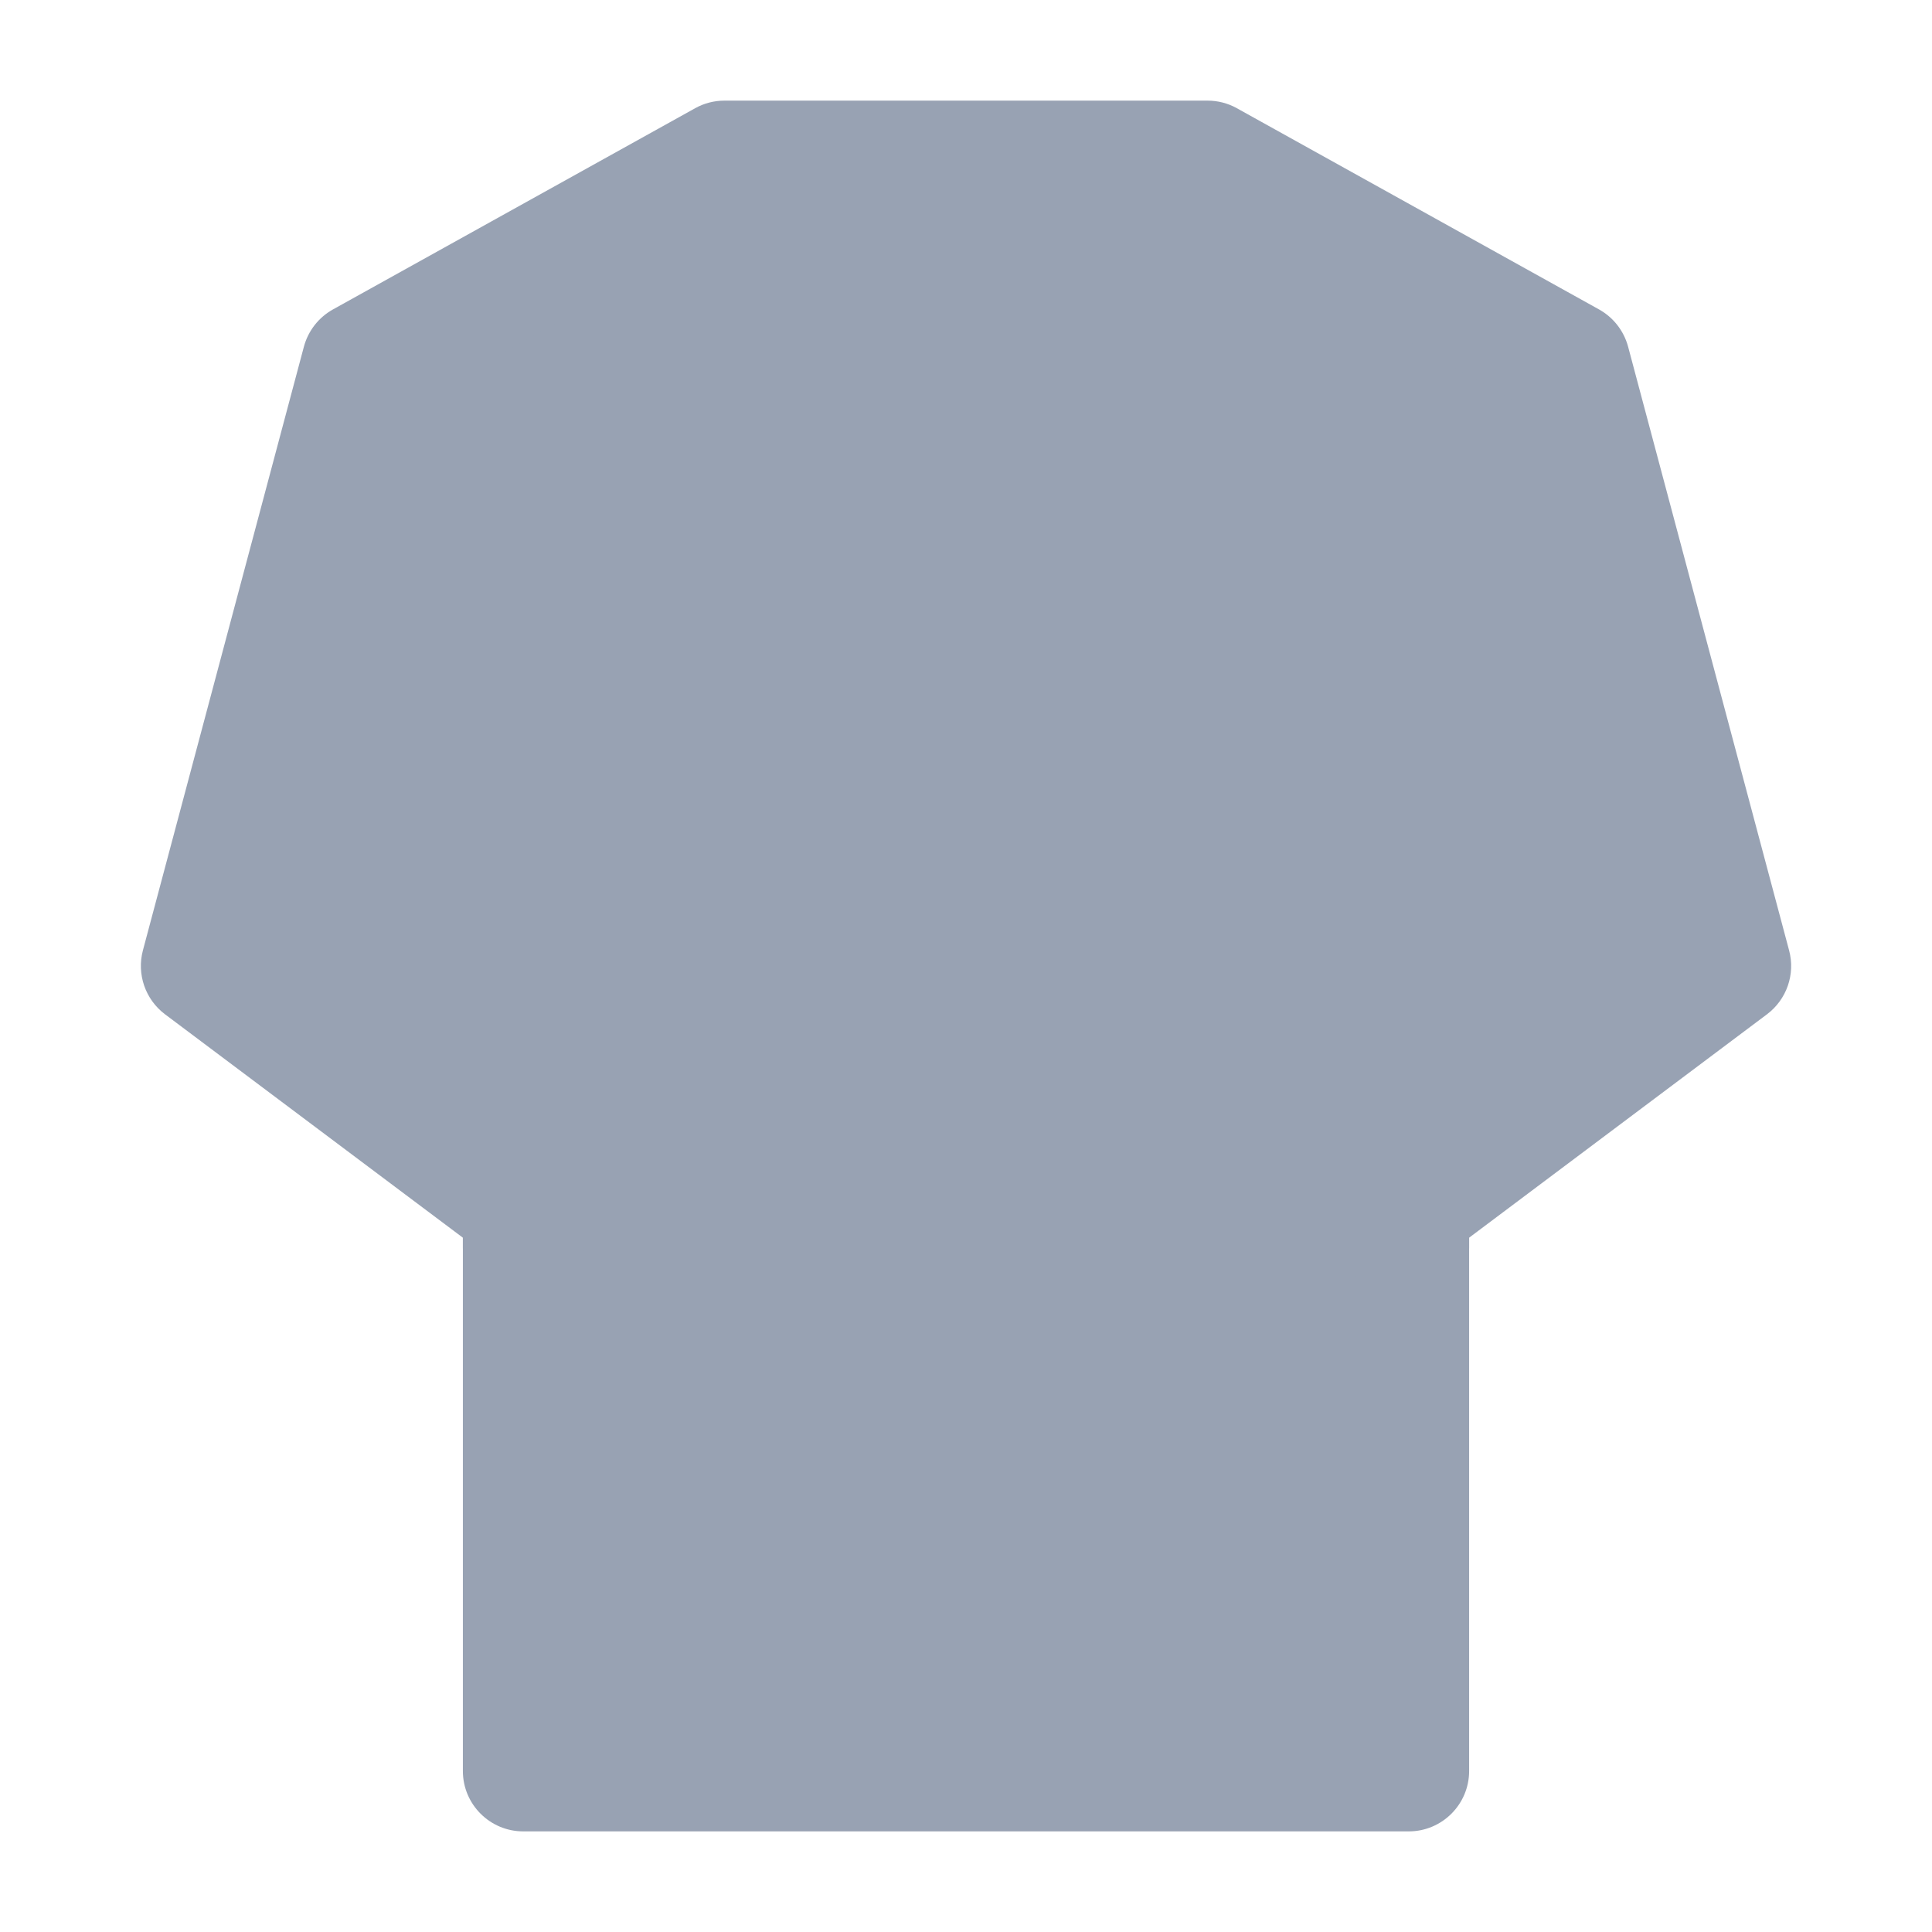 <svg width="24" height="24" viewBox="0 0 24 24" fill="none" xmlns="http://www.w3.org/2000/svg">
<path d="M4.5 4.5L9 2H15L19.5 4.5L21.5 12L17.5 15V22H6.5V15L2.5 12L4.5 4.5Z" fill="#98A2B3"/>
<path fill-rule="evenodd" clip-rule="evenodd" d="M8.636 1.344C8.747 1.282 8.873 1.25 9 1.25H15C15.127 1.25 15.253 1.282 15.364 1.344L19.864 3.844C20.042 3.943 20.172 4.11 20.225 4.307L22.225 11.807C22.304 12.102 22.195 12.416 21.95 12.6L18.25 15.375V22C18.25 22.414 17.914 22.75 17.5 22.75H6.5C6.086 22.75 5.75 22.414 5.75 22V15.375L2.05 12.6C1.805 12.416 1.697 12.102 1.775 11.807L3.775 4.307C3.828 4.11 3.958 3.943 4.136 3.844L8.636 1.344ZM9.194 2.75L5.143 5.001L3.355 11.704L6.95 14.4C7.139 14.542 7.25 14.764 7.25 15V21.25H16.75V15C16.75 14.764 16.861 14.542 17.05 14.4L20.645 11.704L18.857 5.001L14.806 2.75H9.194Z" fill="#98A2B3"/>
<path fill-rule="evenodd" clip-rule="evenodd" d="M6.5 11.25C6.914 11.25 7.25 11.586 7.25 12V15.5C7.25 15.914 6.914 16.25 6.5 16.25C6.086 16.25 5.75 15.914 5.75 15.5V12C5.75 11.586 6.086 11.25 6.5 11.25Z" fill="#98A2B3"/>
<path fill-rule="evenodd" clip-rule="evenodd" d="M17.5 11.25C17.914 11.25 18.25 11.586 18.25 12V15.5C18.25 15.914 17.914 16.25 17.5 16.25C17.086 16.25 16.75 15.914 16.75 15.5V12C16.75 11.586 17.086 11.25 17.5 11.25Z" fill="#98A2B3"/>
</svg>
